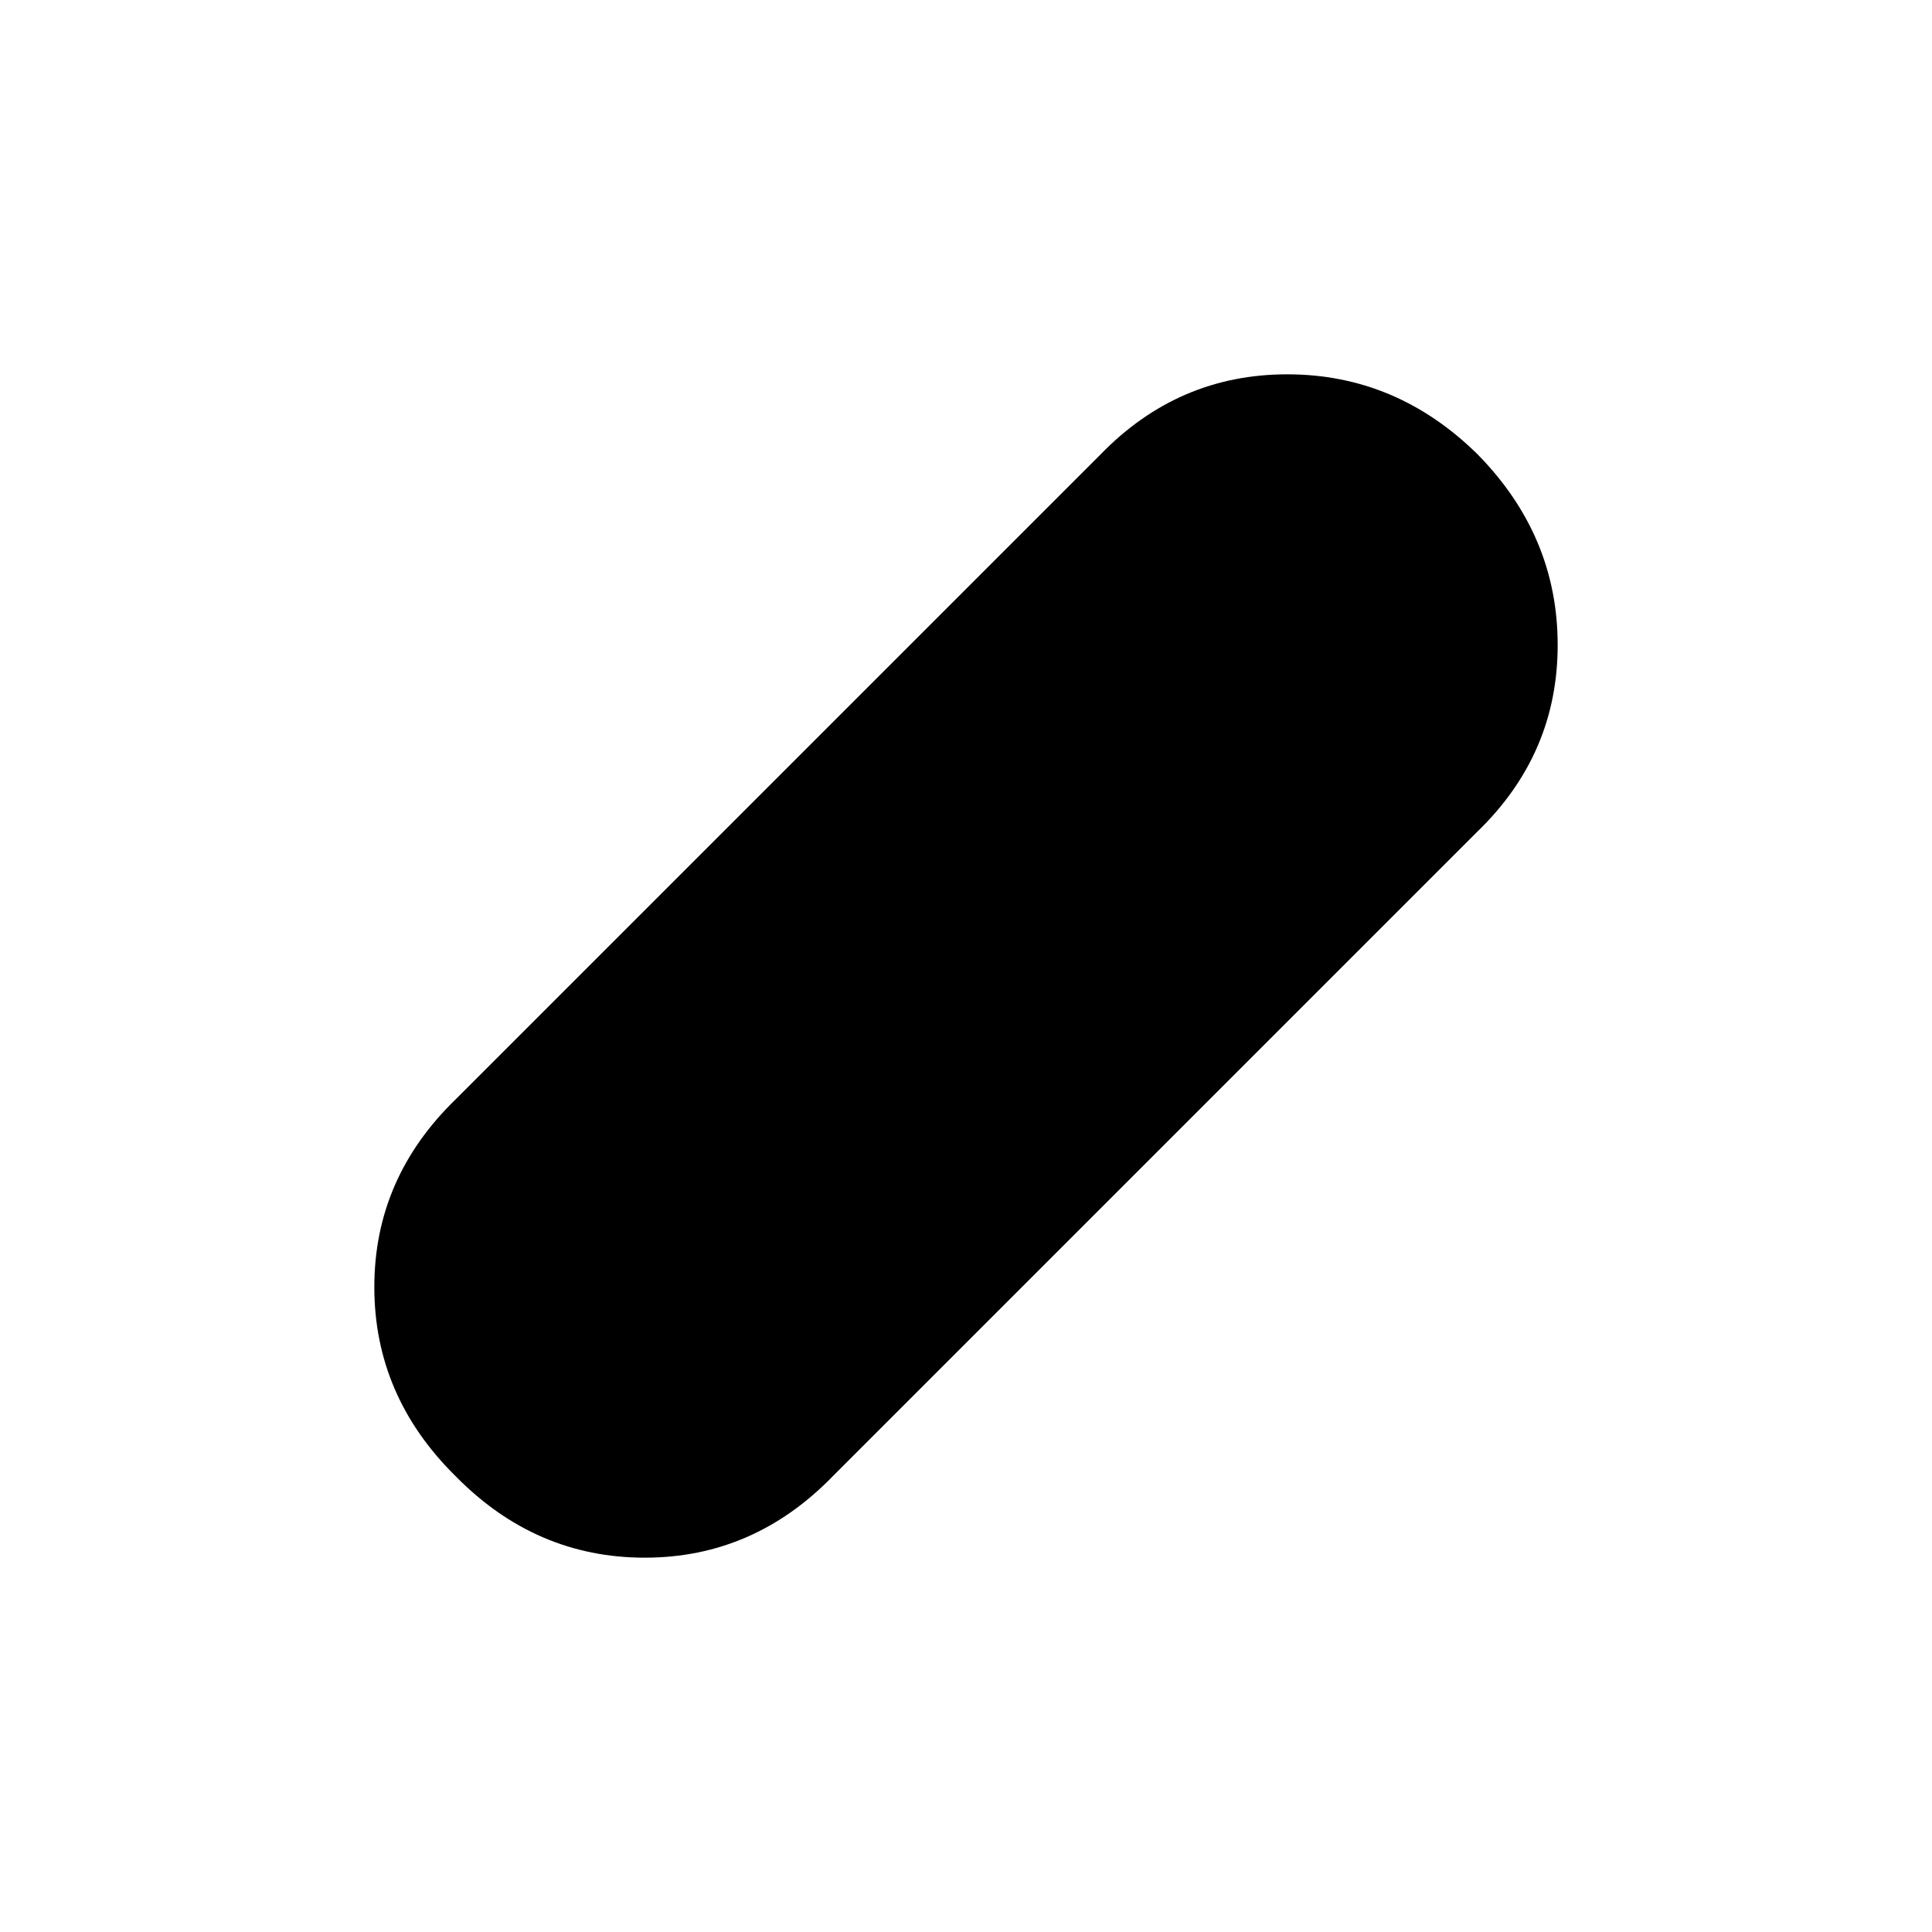 <svg xmlns="http://www.w3.org/2000/svg" height="40" viewBox="0 96 960 960" width="40"><path d="M226.402 829.519Q186 789.706 186 735.501q0-54.204 40.667-93.501l320-320q38.728-40 92.962-40t94.635 39.814Q774 362.294 774 416.499q0 54.204-40 92.834l-320 320Q374.605 870 320.371 870t-93.969-40.481Z"/></svg>